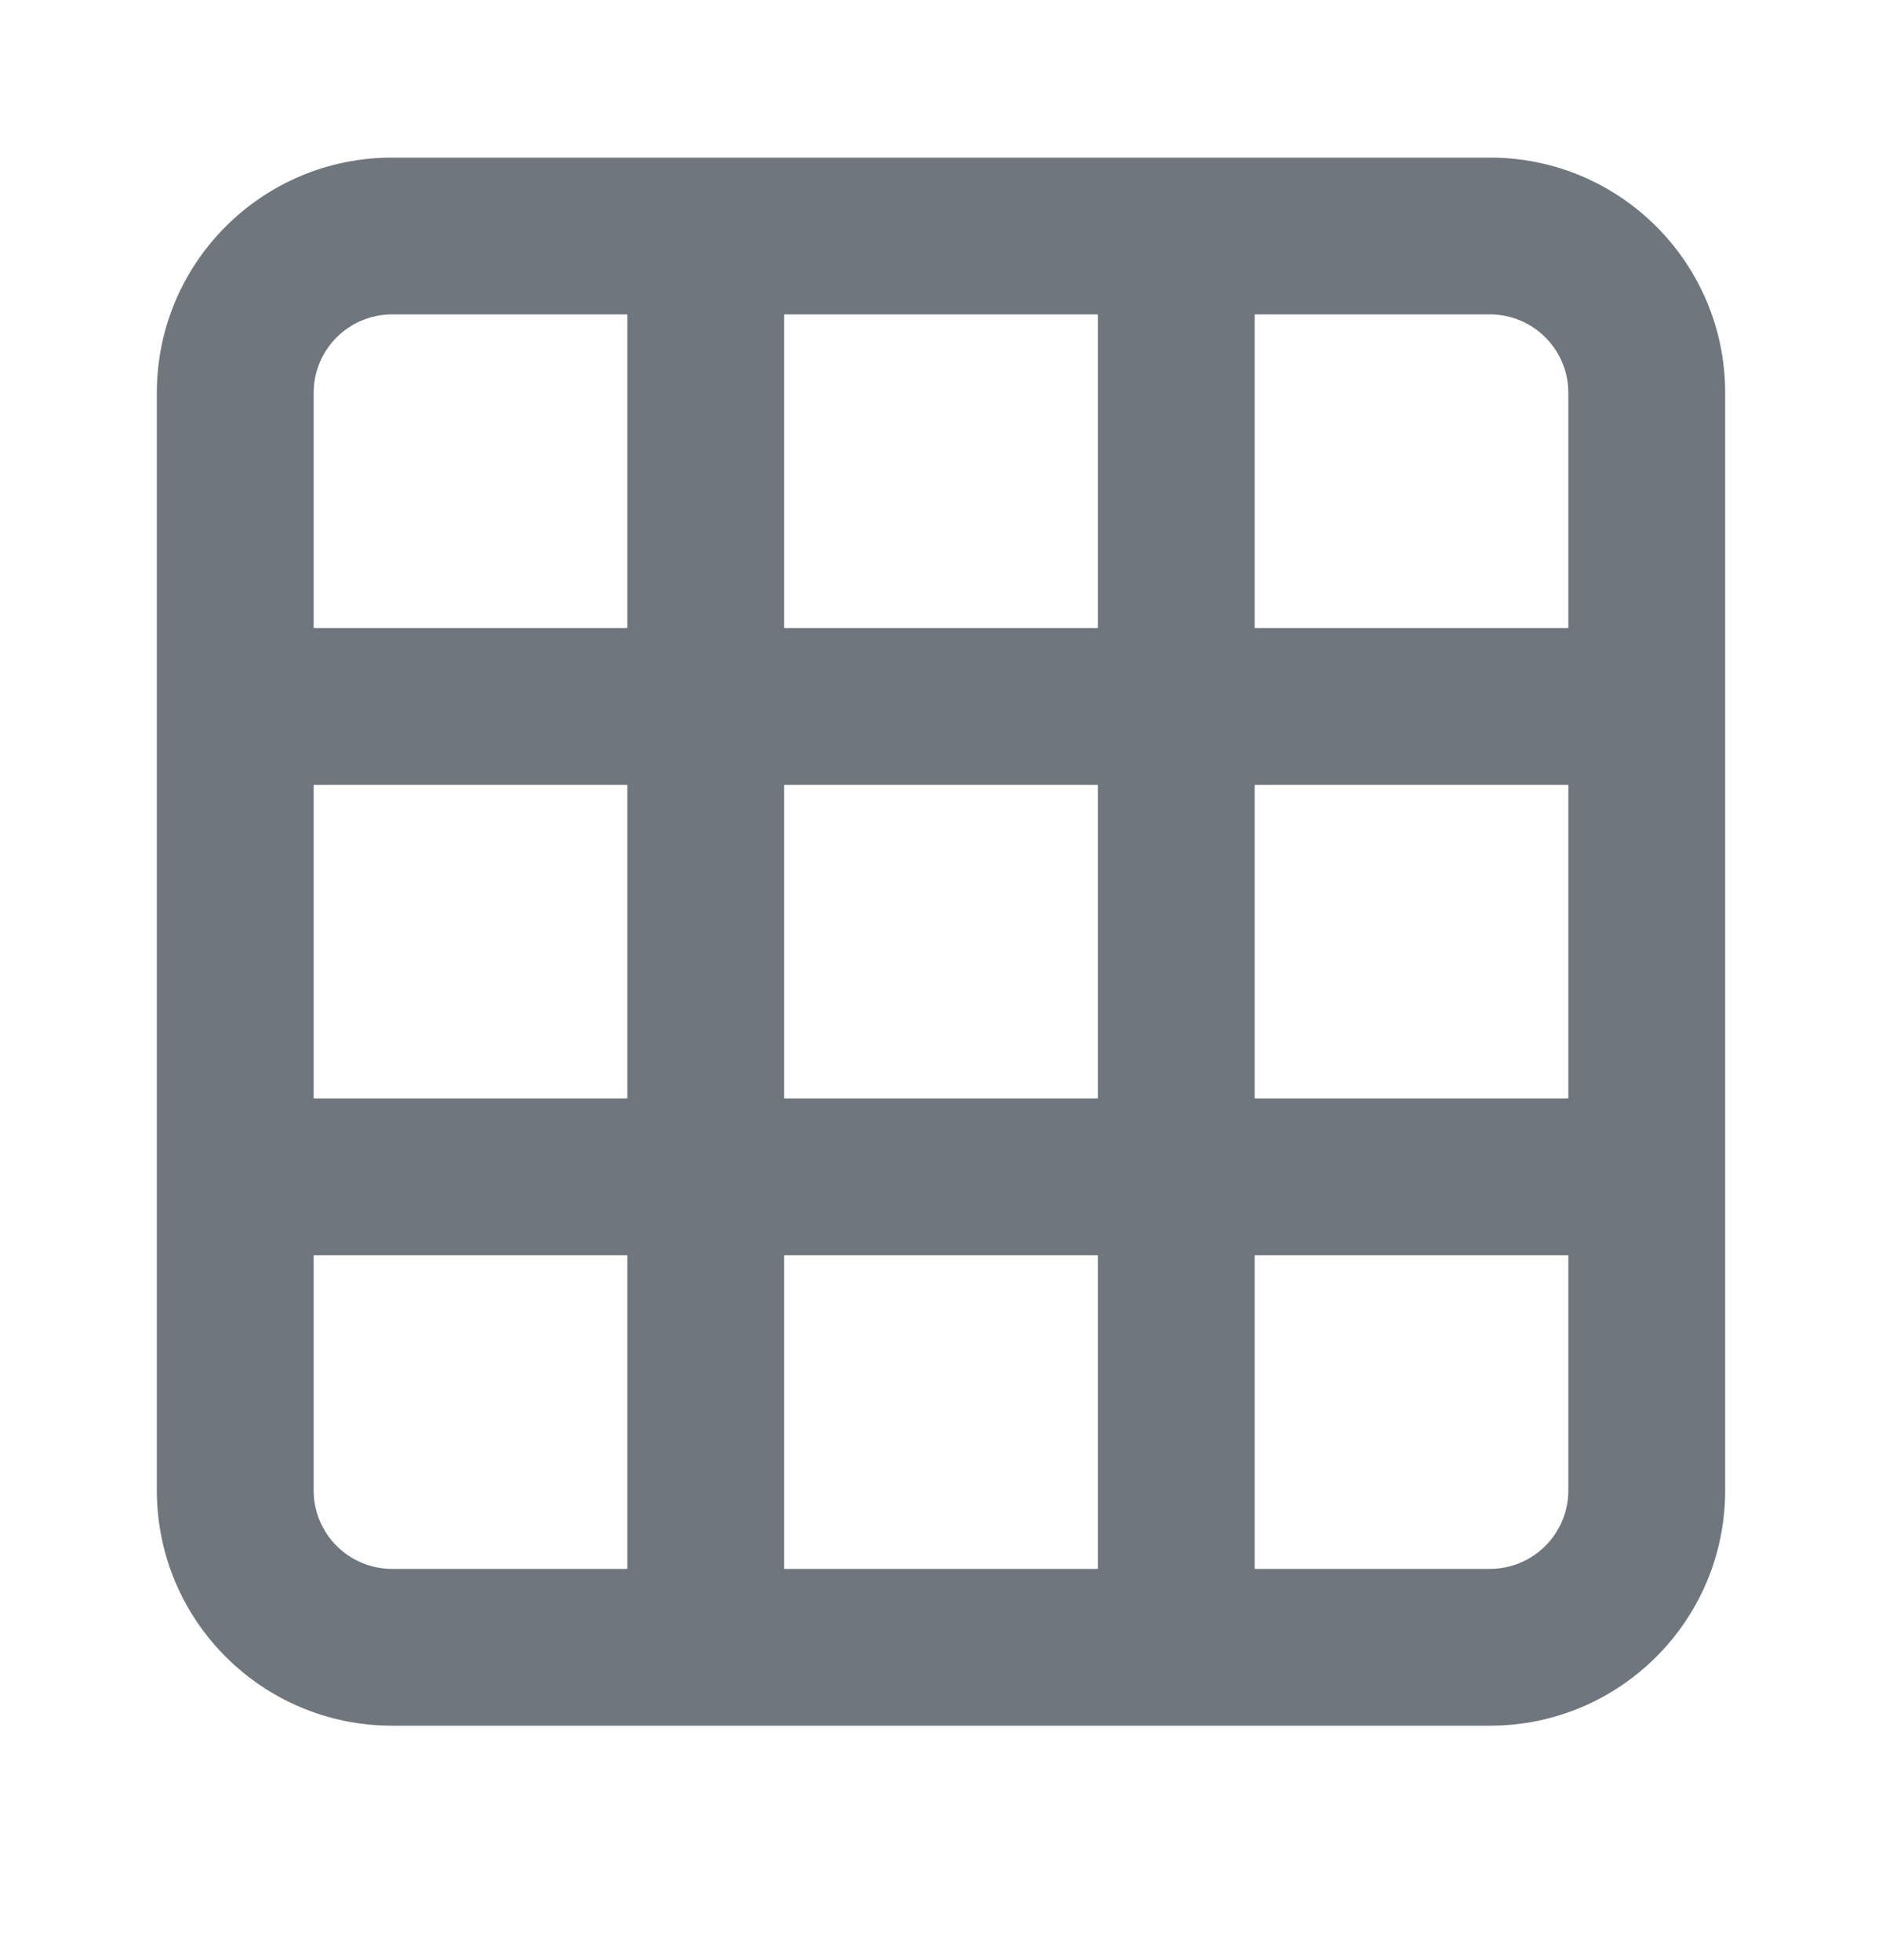 <svg width="24" height="25" viewBox="0 0 24 25" fill="none" xmlns="http://www.w3.org/2000/svg">
<path fill-rule="evenodd" clip-rule="evenodd" d="M5 2.01C3.343 2.01 2 3.353 2 5.01V19.01C2 20.667 3.343 22.01 5 22.01H19C20.657 22.01 22 20.667 22 19.01V5.01C22 3.353 20.657 2.01 19 2.01H5ZM14 4.01H10V8.01H14V4.01ZM16 4.01V8.01H20V5.01C20 4.458 19.552 4.01 19 4.01H16ZM14 10.01H10V14.01H14V10.01ZM16 14.01V10.01H20V14.01H16ZM14 16.01H10V20.01H14V16.01ZM16 20.01V16.01H20V19.01C20 19.562 19.552 20.01 19 20.01H16ZM5 4.01H8V8.01H4V5.01C4 4.458 4.448 4.01 5 4.01ZM4 10.01H8V14.01H4V10.01ZM4 16.01H8V20.01H5C4.448 20.01 4 19.562 4 19.01V16.01Z" fill="#6F767E"/>
</svg>
